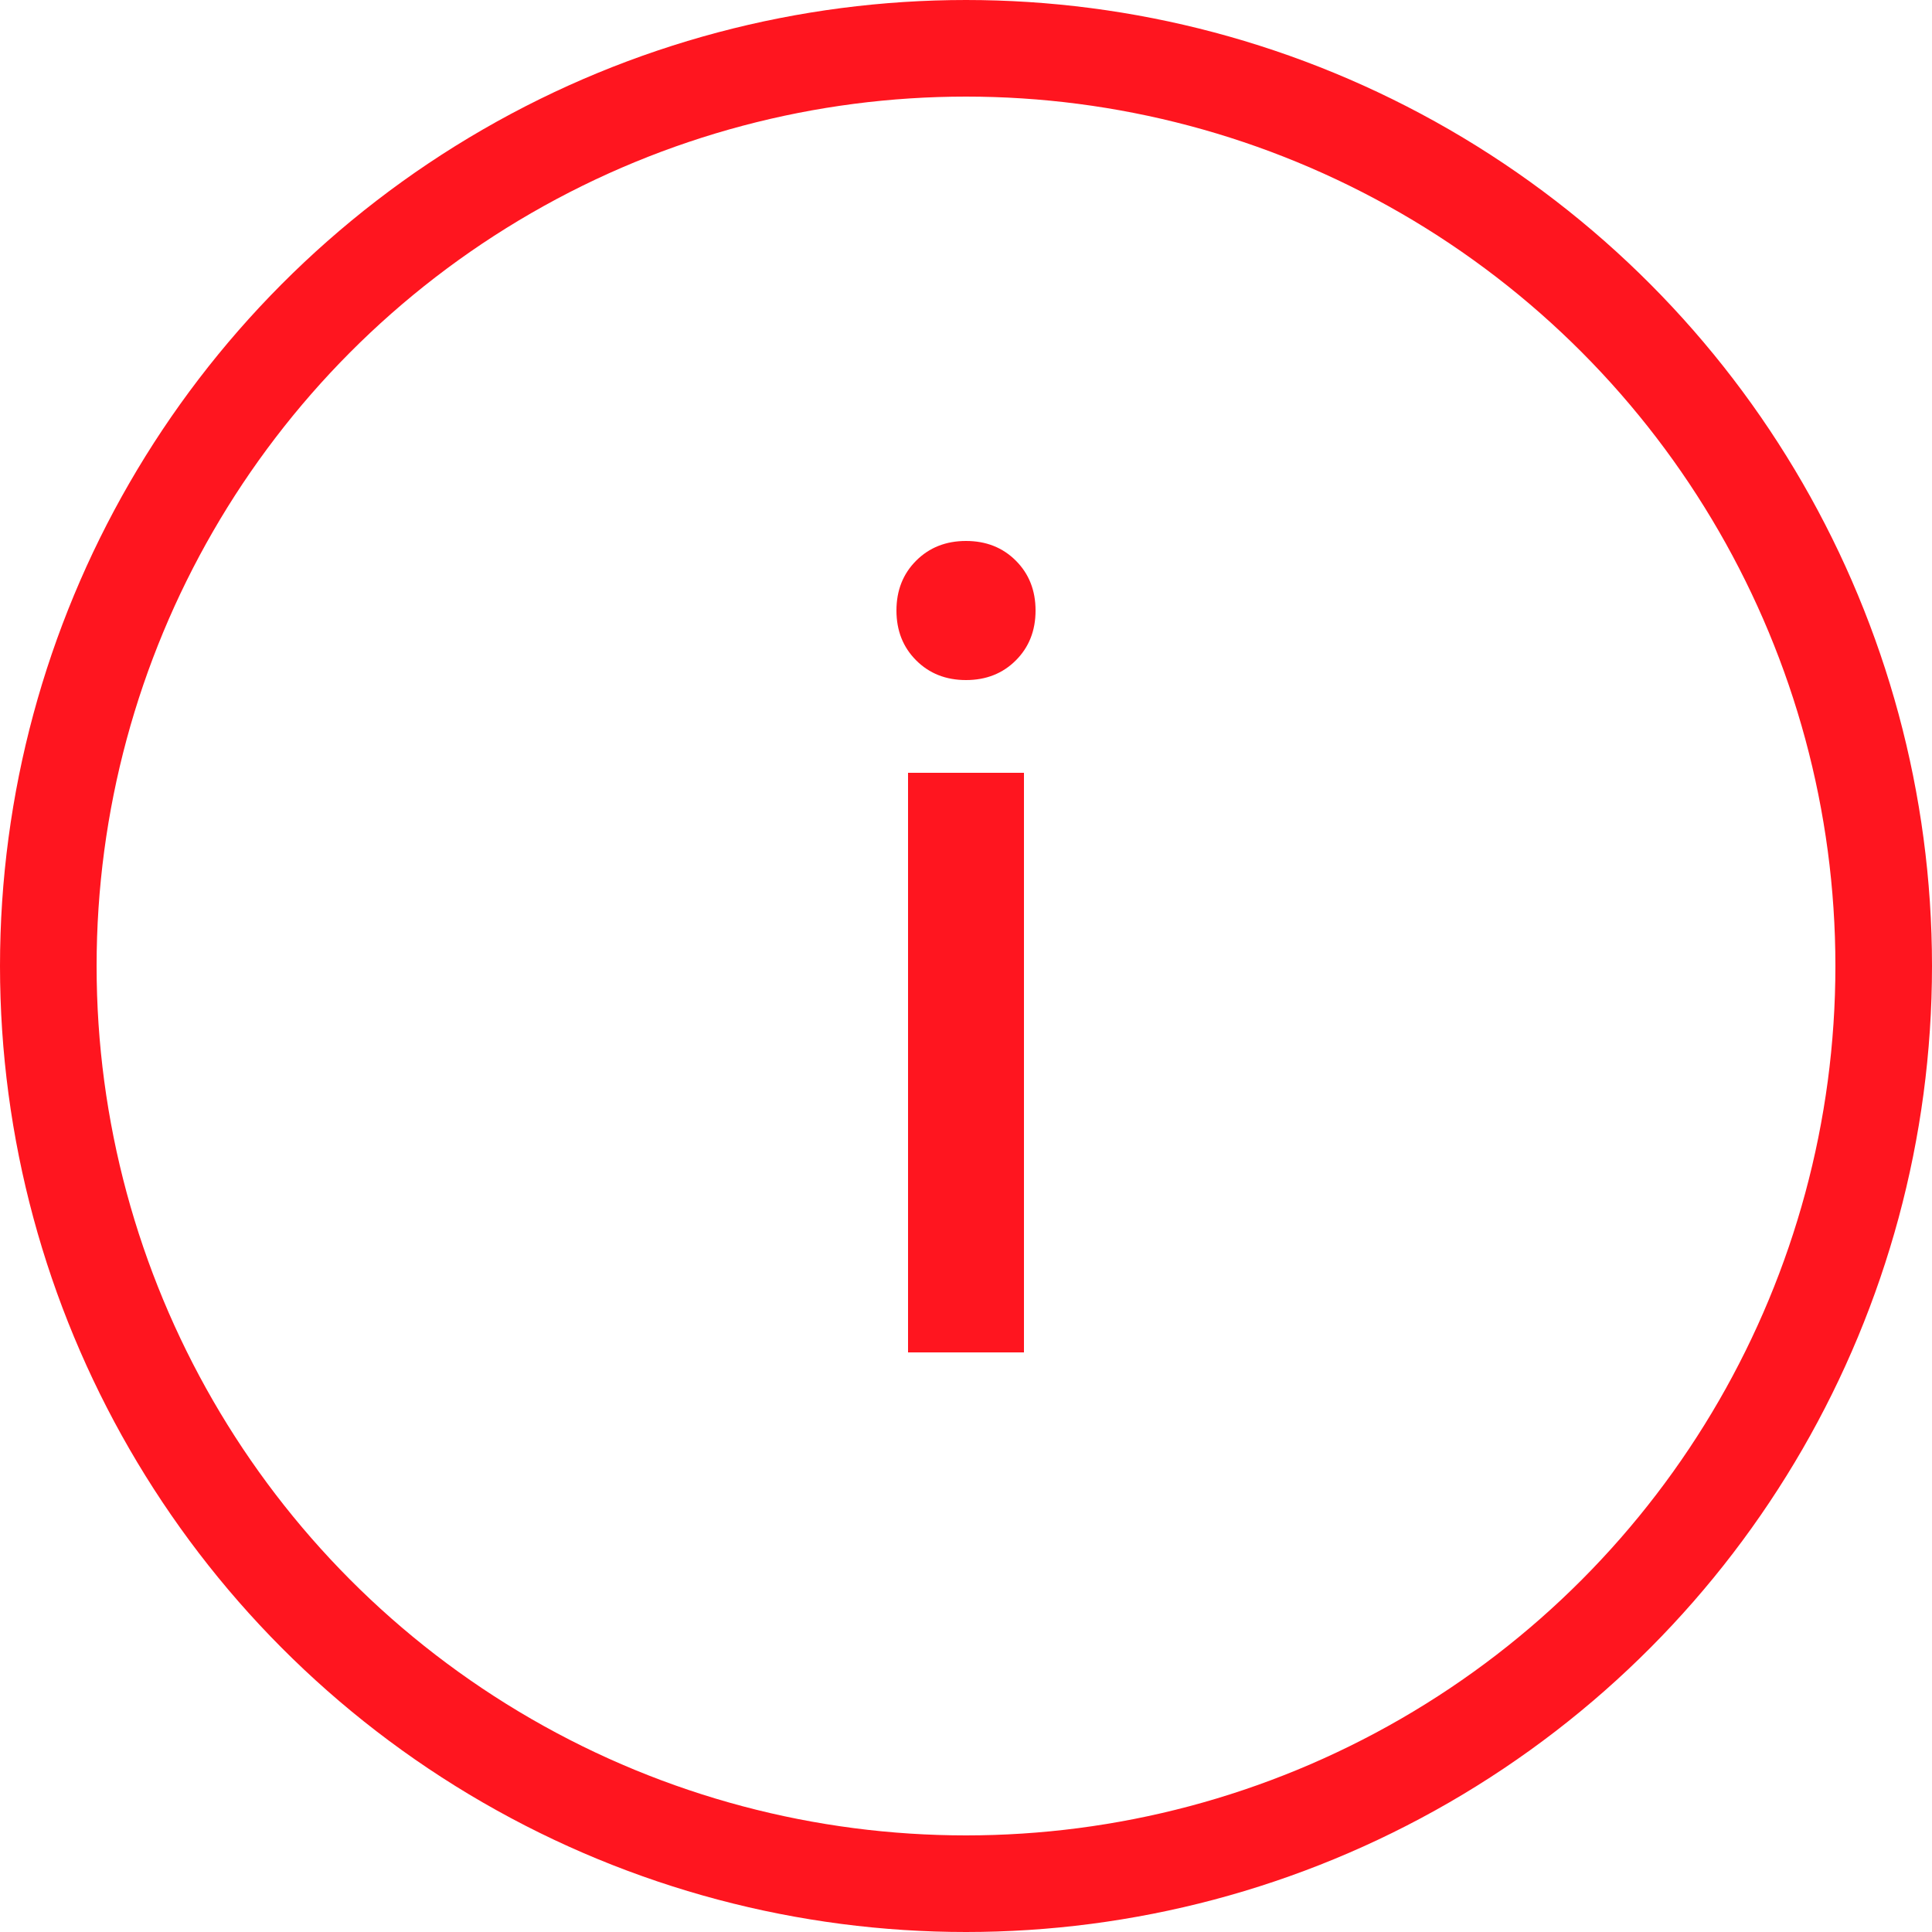 <svg width="40" height="40" viewBox="0 0 40 40" fill="none" xmlns="http://www.w3.org/2000/svg">
<path d="M20 14.08C19.584 14.08 19.24 13.944 18.968 13.672C18.696 13.4 18.56 13.056 18.56 12.64C18.56 12.224 18.696 11.88 18.968 11.608C19.24 11.336 19.584 11.2 20 11.2C20.416 11.2 20.76 11.336 21.032 11.608C21.304 11.88 21.44 12.224 21.44 12.64C21.44 13.056 21.304 13.4 21.032 13.672C20.76 13.944 20.416 14.08 20 14.08ZM18.8 28V16H21.2V28H18.8Z" fill="#FF151F"/>
<circle cx="20" cy="20" r="19" stroke="#FF151F" stroke-width="2"/>
</svg>
